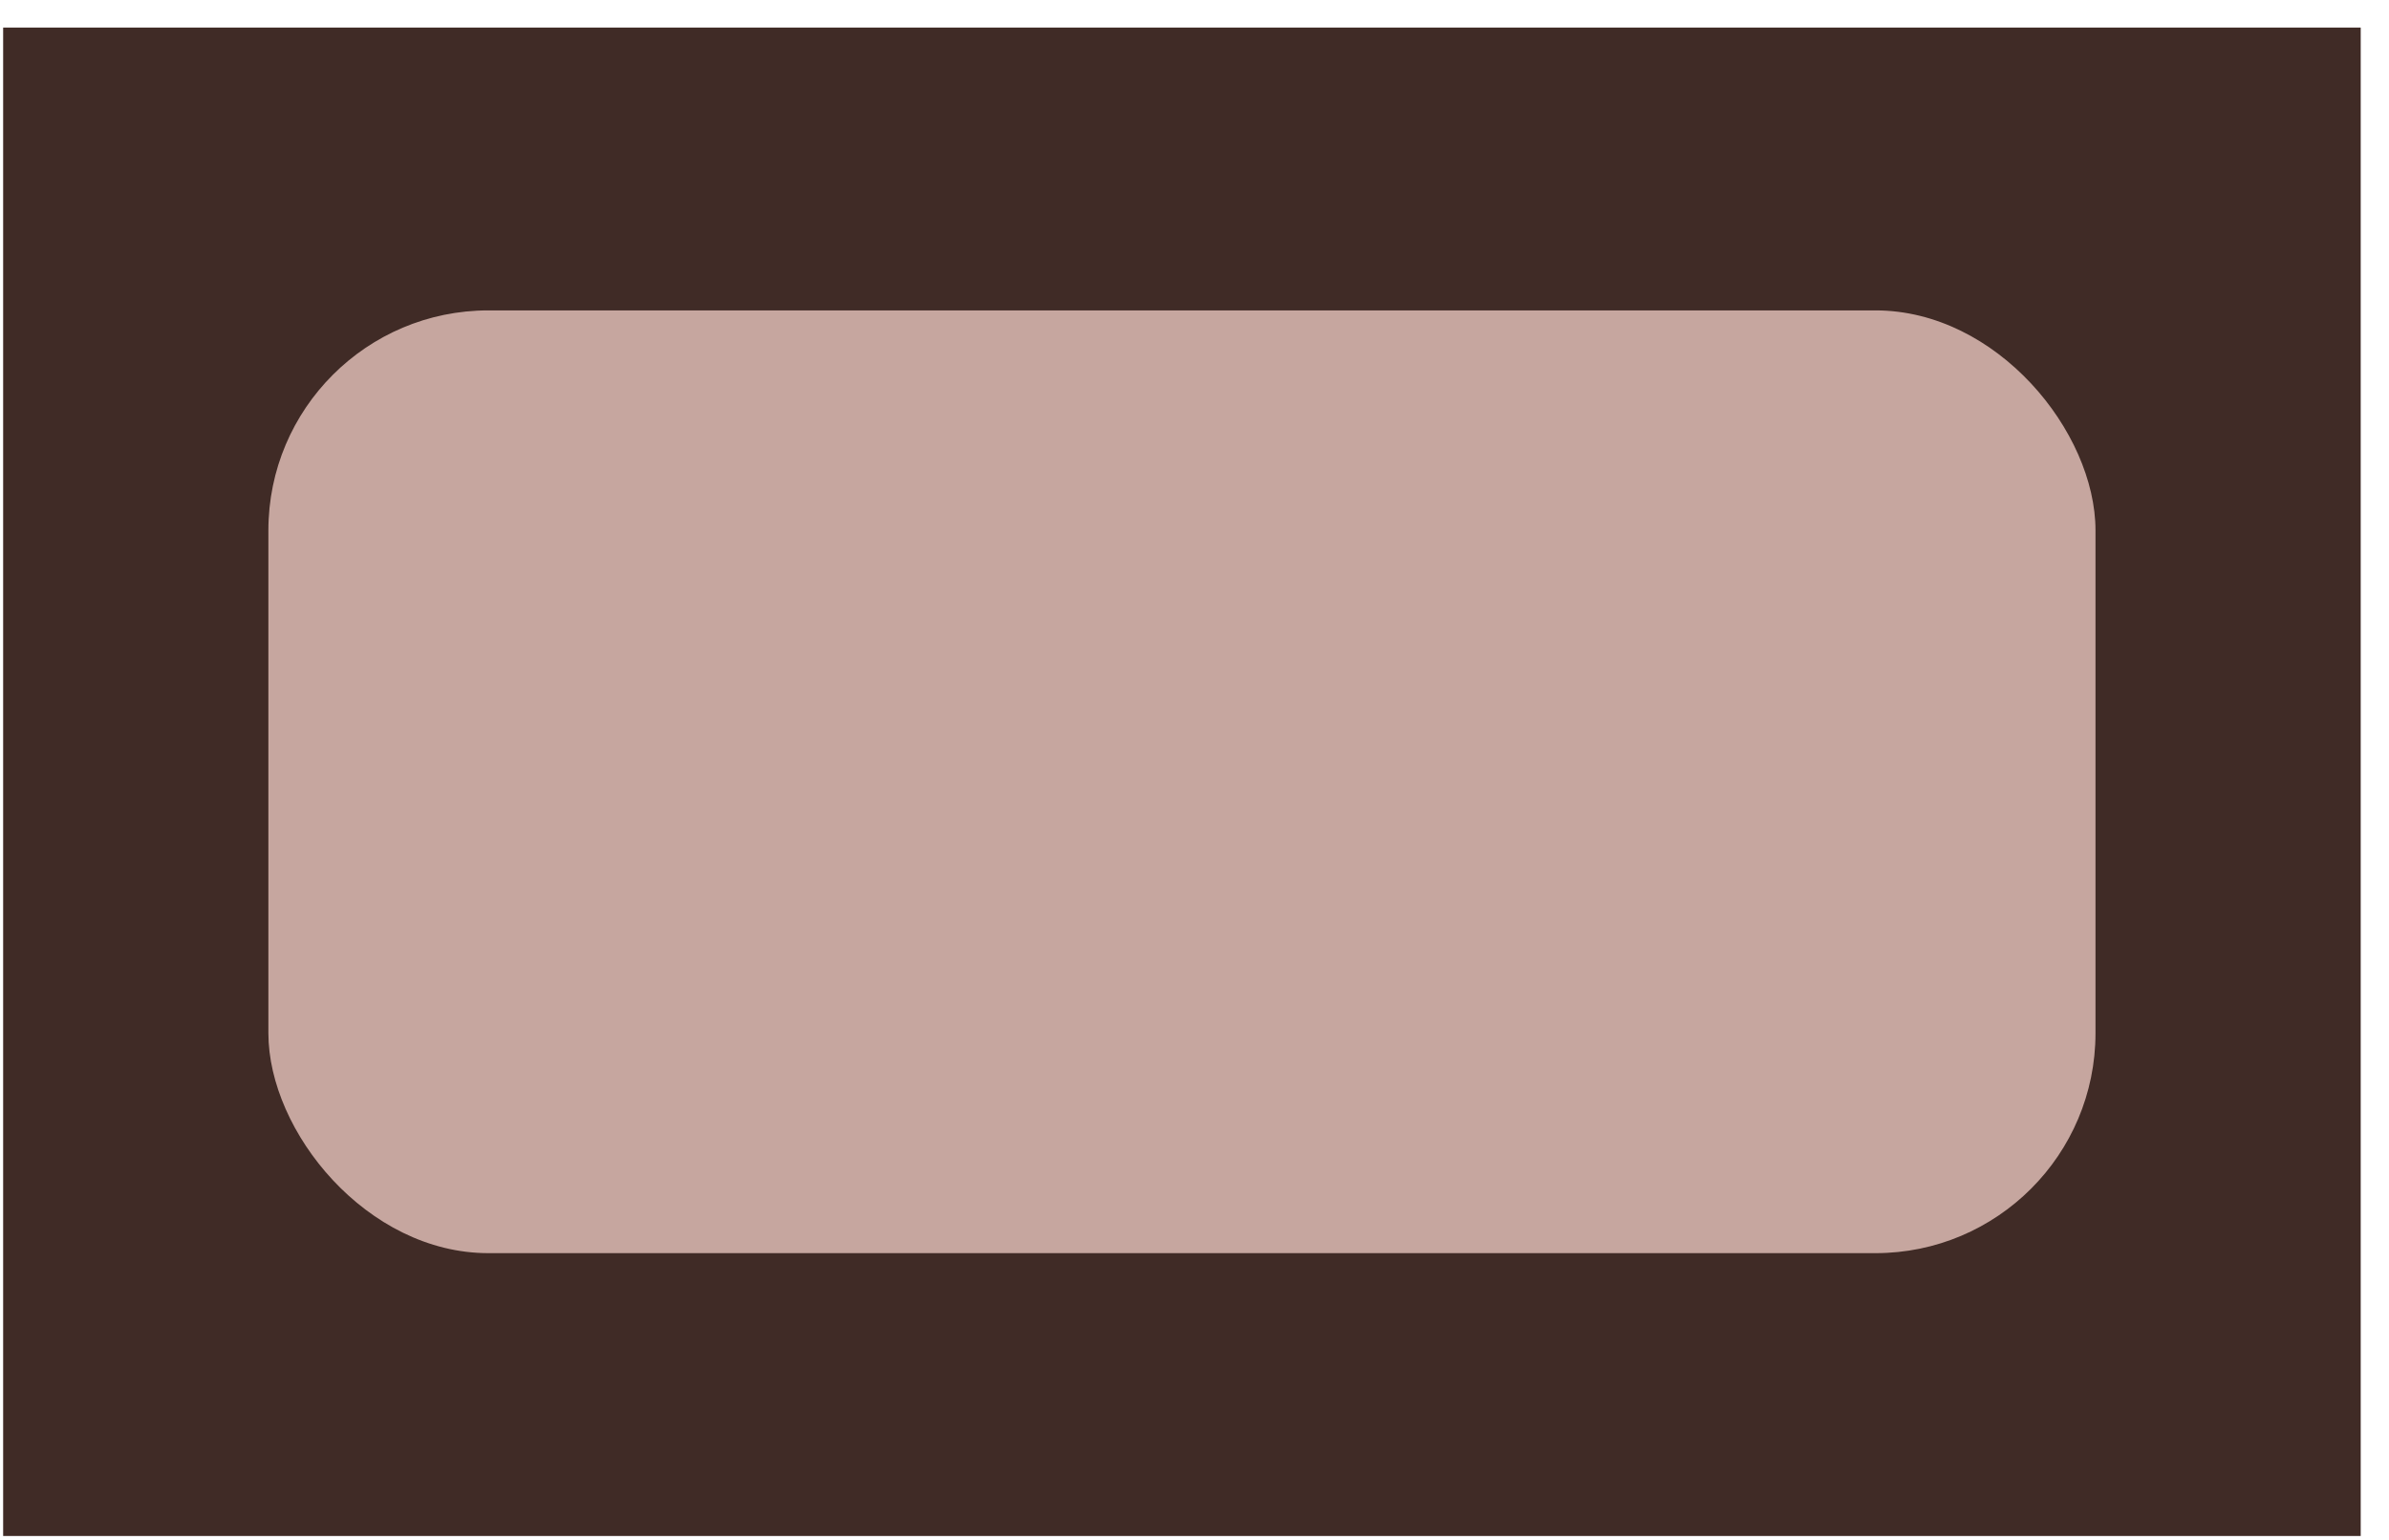 <svg width="76" height="49" viewBox="0 0 76 49" fill="none" xmlns="http://www.w3.org/2000/svg">
<rect x="0.1" y="0.877" width="75" height="48" fill="#402B26"/>
<rect x="8.538" y="9.877" width="58.125" height="30" rx="7" fill="#C6A69F"/>
</svg>
